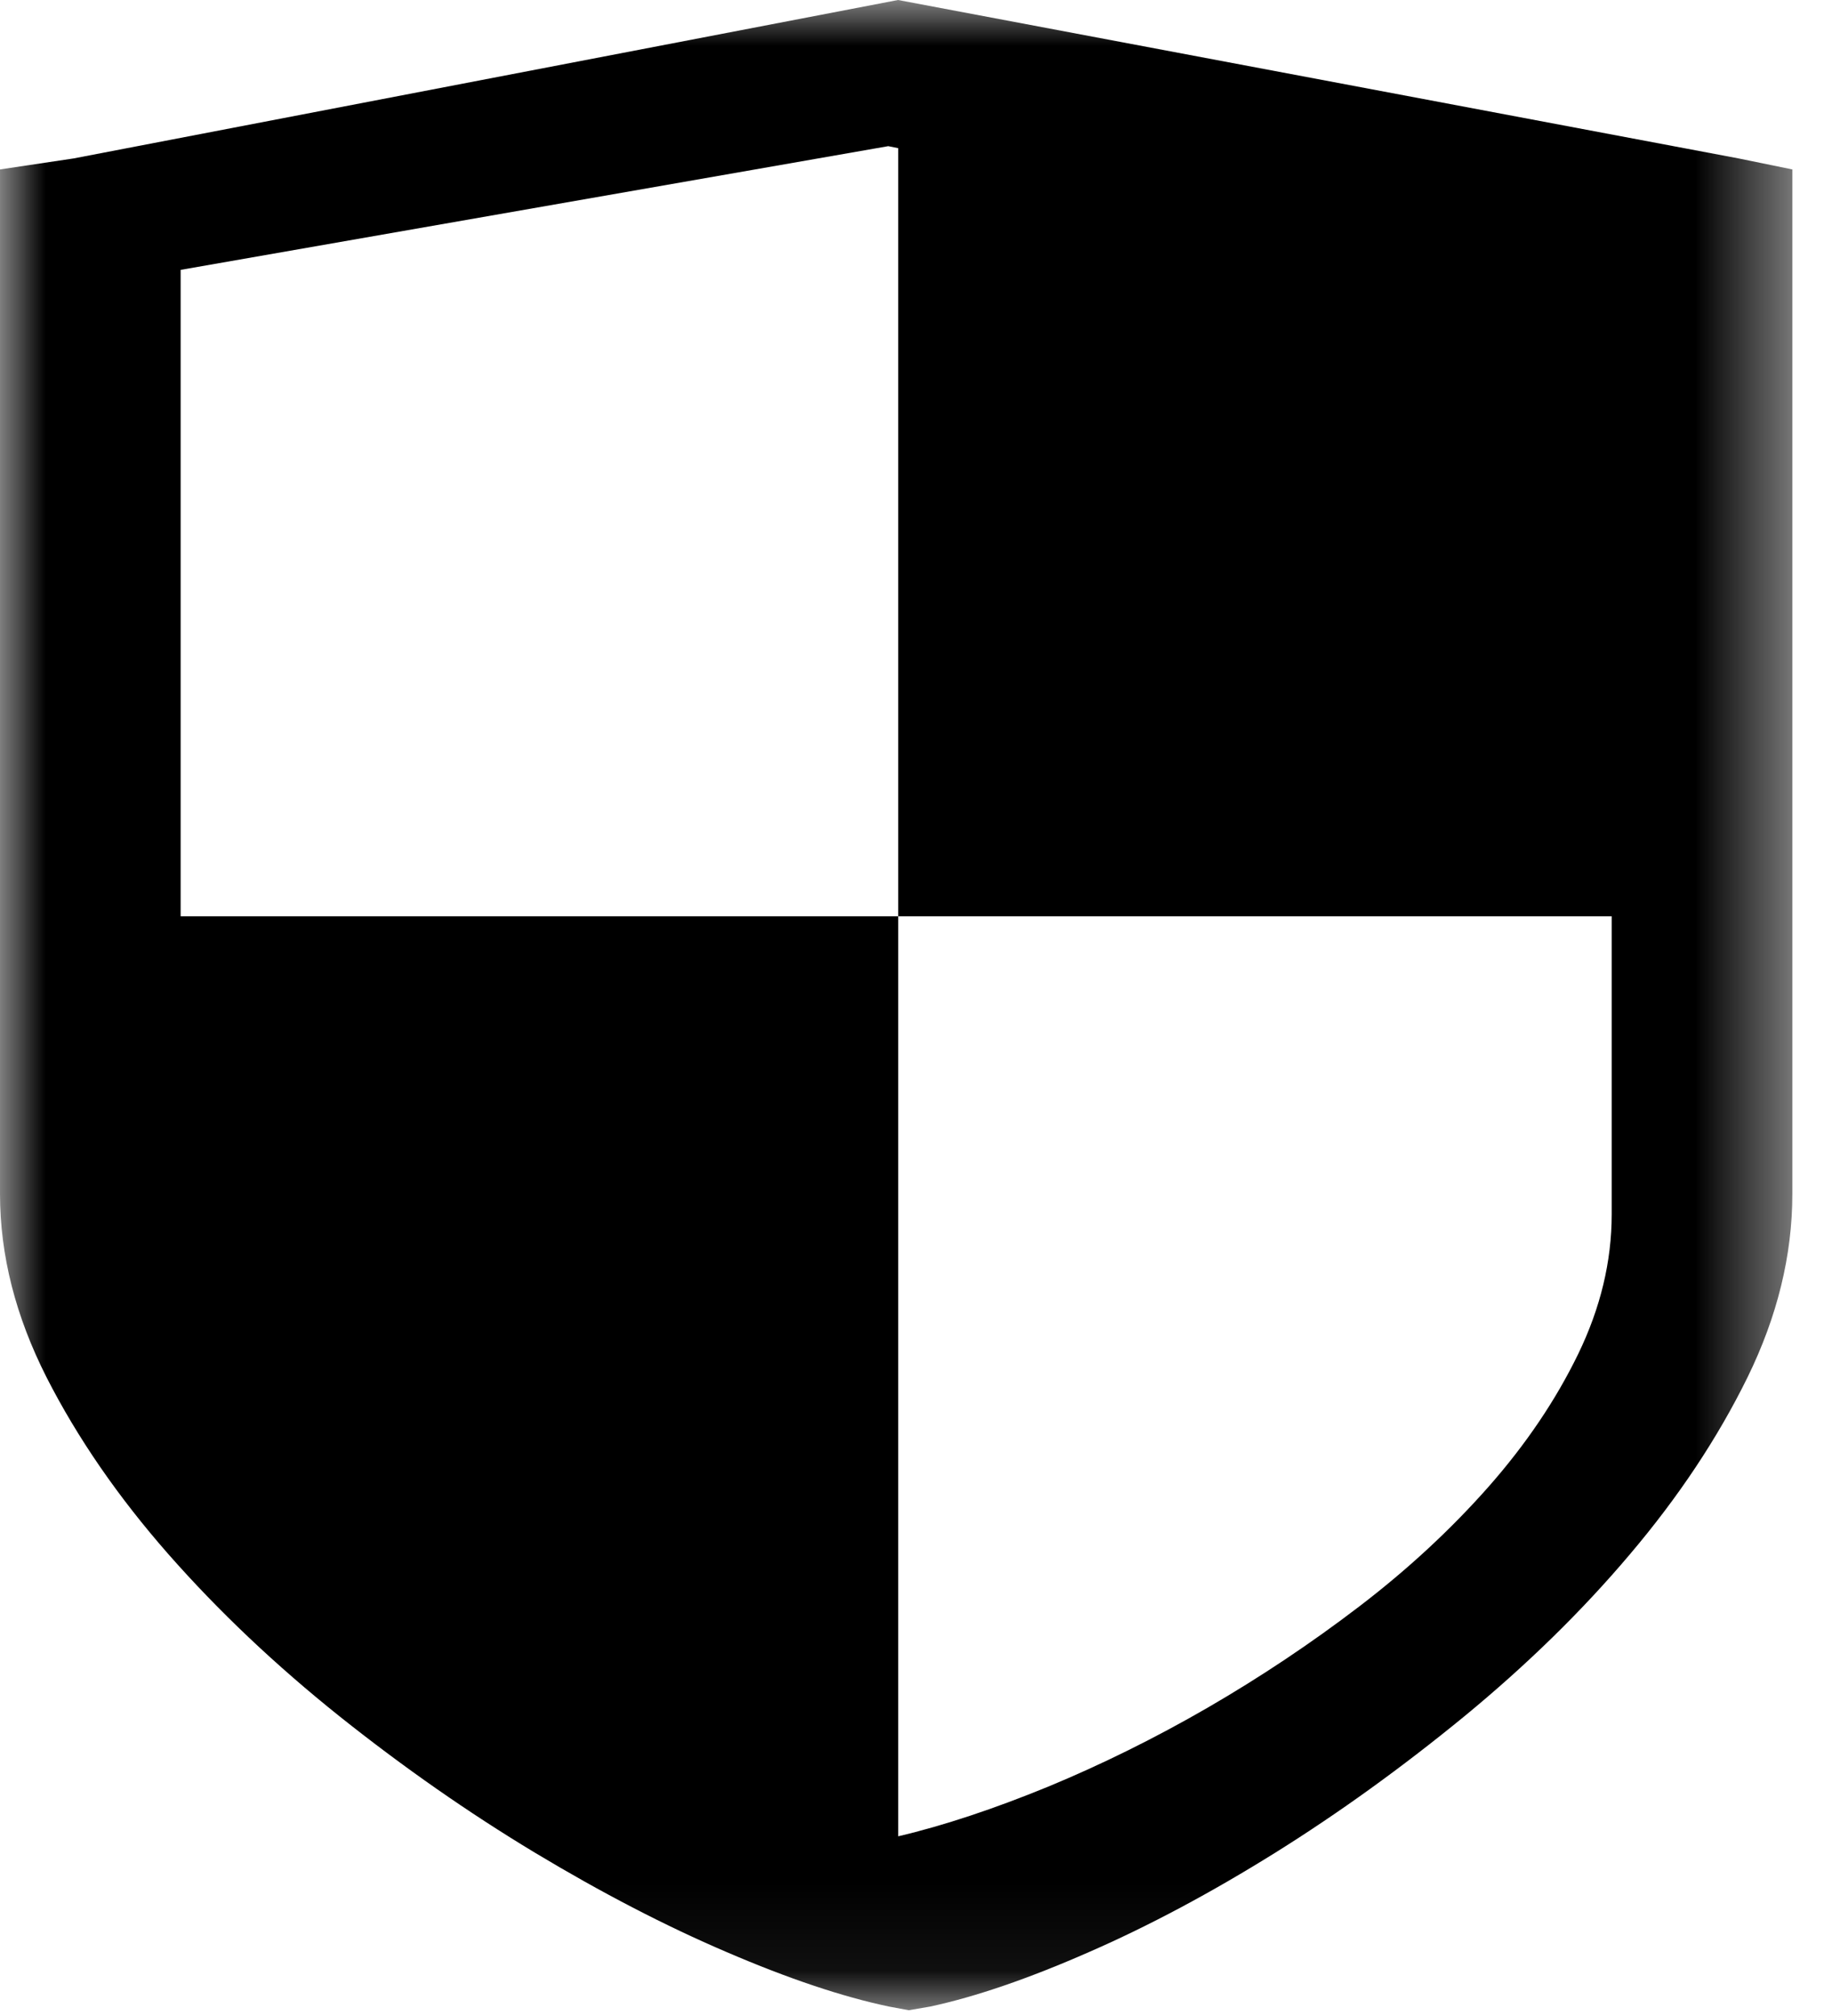 <?xml version="1.0" encoding="UTF-8"?>
<svg width="20px" height="22px" viewBox="0 0 20 22" version="1.1" xmlns="http://www.w3.org/2000/svg" xmlns:xlink="http://www.w3.org/1999/xlink">
    <!-- Generator: Sketch 51 (57462) - http://www.bohemiancoding.com/sketch -->
    <title>Slice 1</title>
    <desc>Created with Sketch.</desc>
    <defs>
        <polygon id="path-1" points="7.54285714e-05 0 19.567 0 19.567 21.937 7.54285714e-05 21.937"></polygon>
    </defs>
    <g id="Page-1" stroke="none" stroke-width="1" fill="none" fill-rule="evenodd">
        <g id="icon">
            <mask id="mask-2" fill="white">
                <use xlink:href="#path-1"></use>
            </mask>
            <g id="Clip-2"></g>
            <path d="M17.595,9.999 L9.806,9.999 L9.806,20.039 C10.307,19.921 10.852,19.739 11.441,19.498 C12.028,19.255 12.61,18.967 13.183,18.636 C13.756,18.304 14.31,17.935 14.84,17.53 C15.37,17.125 15.84,16.689 16.25,16.225 C16.659,15.761 16.985,15.278 17.229,14.776 C17.472,14.275 17.595,13.767 17.595,13.25 L17.595,9.999 Z M9.806,1.617 L9.697,1.595 L1.972,2.945 L1.972,9.999 L9.806,9.999 L9.806,1.617 Z M19.567,1.849 L19.567,13.029 C19.567,13.7 19.403,14.366 19.078,15.03 C18.752,15.693 18.324,16.336 17.795,16.96 C17.268,17.584 16.663,18.173 15.986,18.73 C15.307,19.286 14.62,19.782 13.922,20.218 C13.224,20.653 12.545,21.016 11.887,21.303 C11.229,21.592 10.652,21.79 10.155,21.897 L9.921,21.937 L9.705,21.897 C9.196,21.79 8.606,21.592 7.934,21.303 C7.262,21.016 6.564,20.653 5.84,20.218 C5.116,19.782 4.405,19.286 3.707,18.73 C3.01,18.173 2.387,17.584 1.838,16.96 C1.29,16.336 0.846,15.693 0.508,15.03 C0.171,14.366 7.54285714e-05,13.7 7.54285714e-05,13.029 L7.54285714e-05,1.849 L0.803,1.729 L9.804,-6.28571429e-05 L18.981,1.729 L19.567,1.849 Z" id="Fill-1" fill="#000000" mask="url(#mask-2)"></path>
        </g>
    </g>
</svg>
